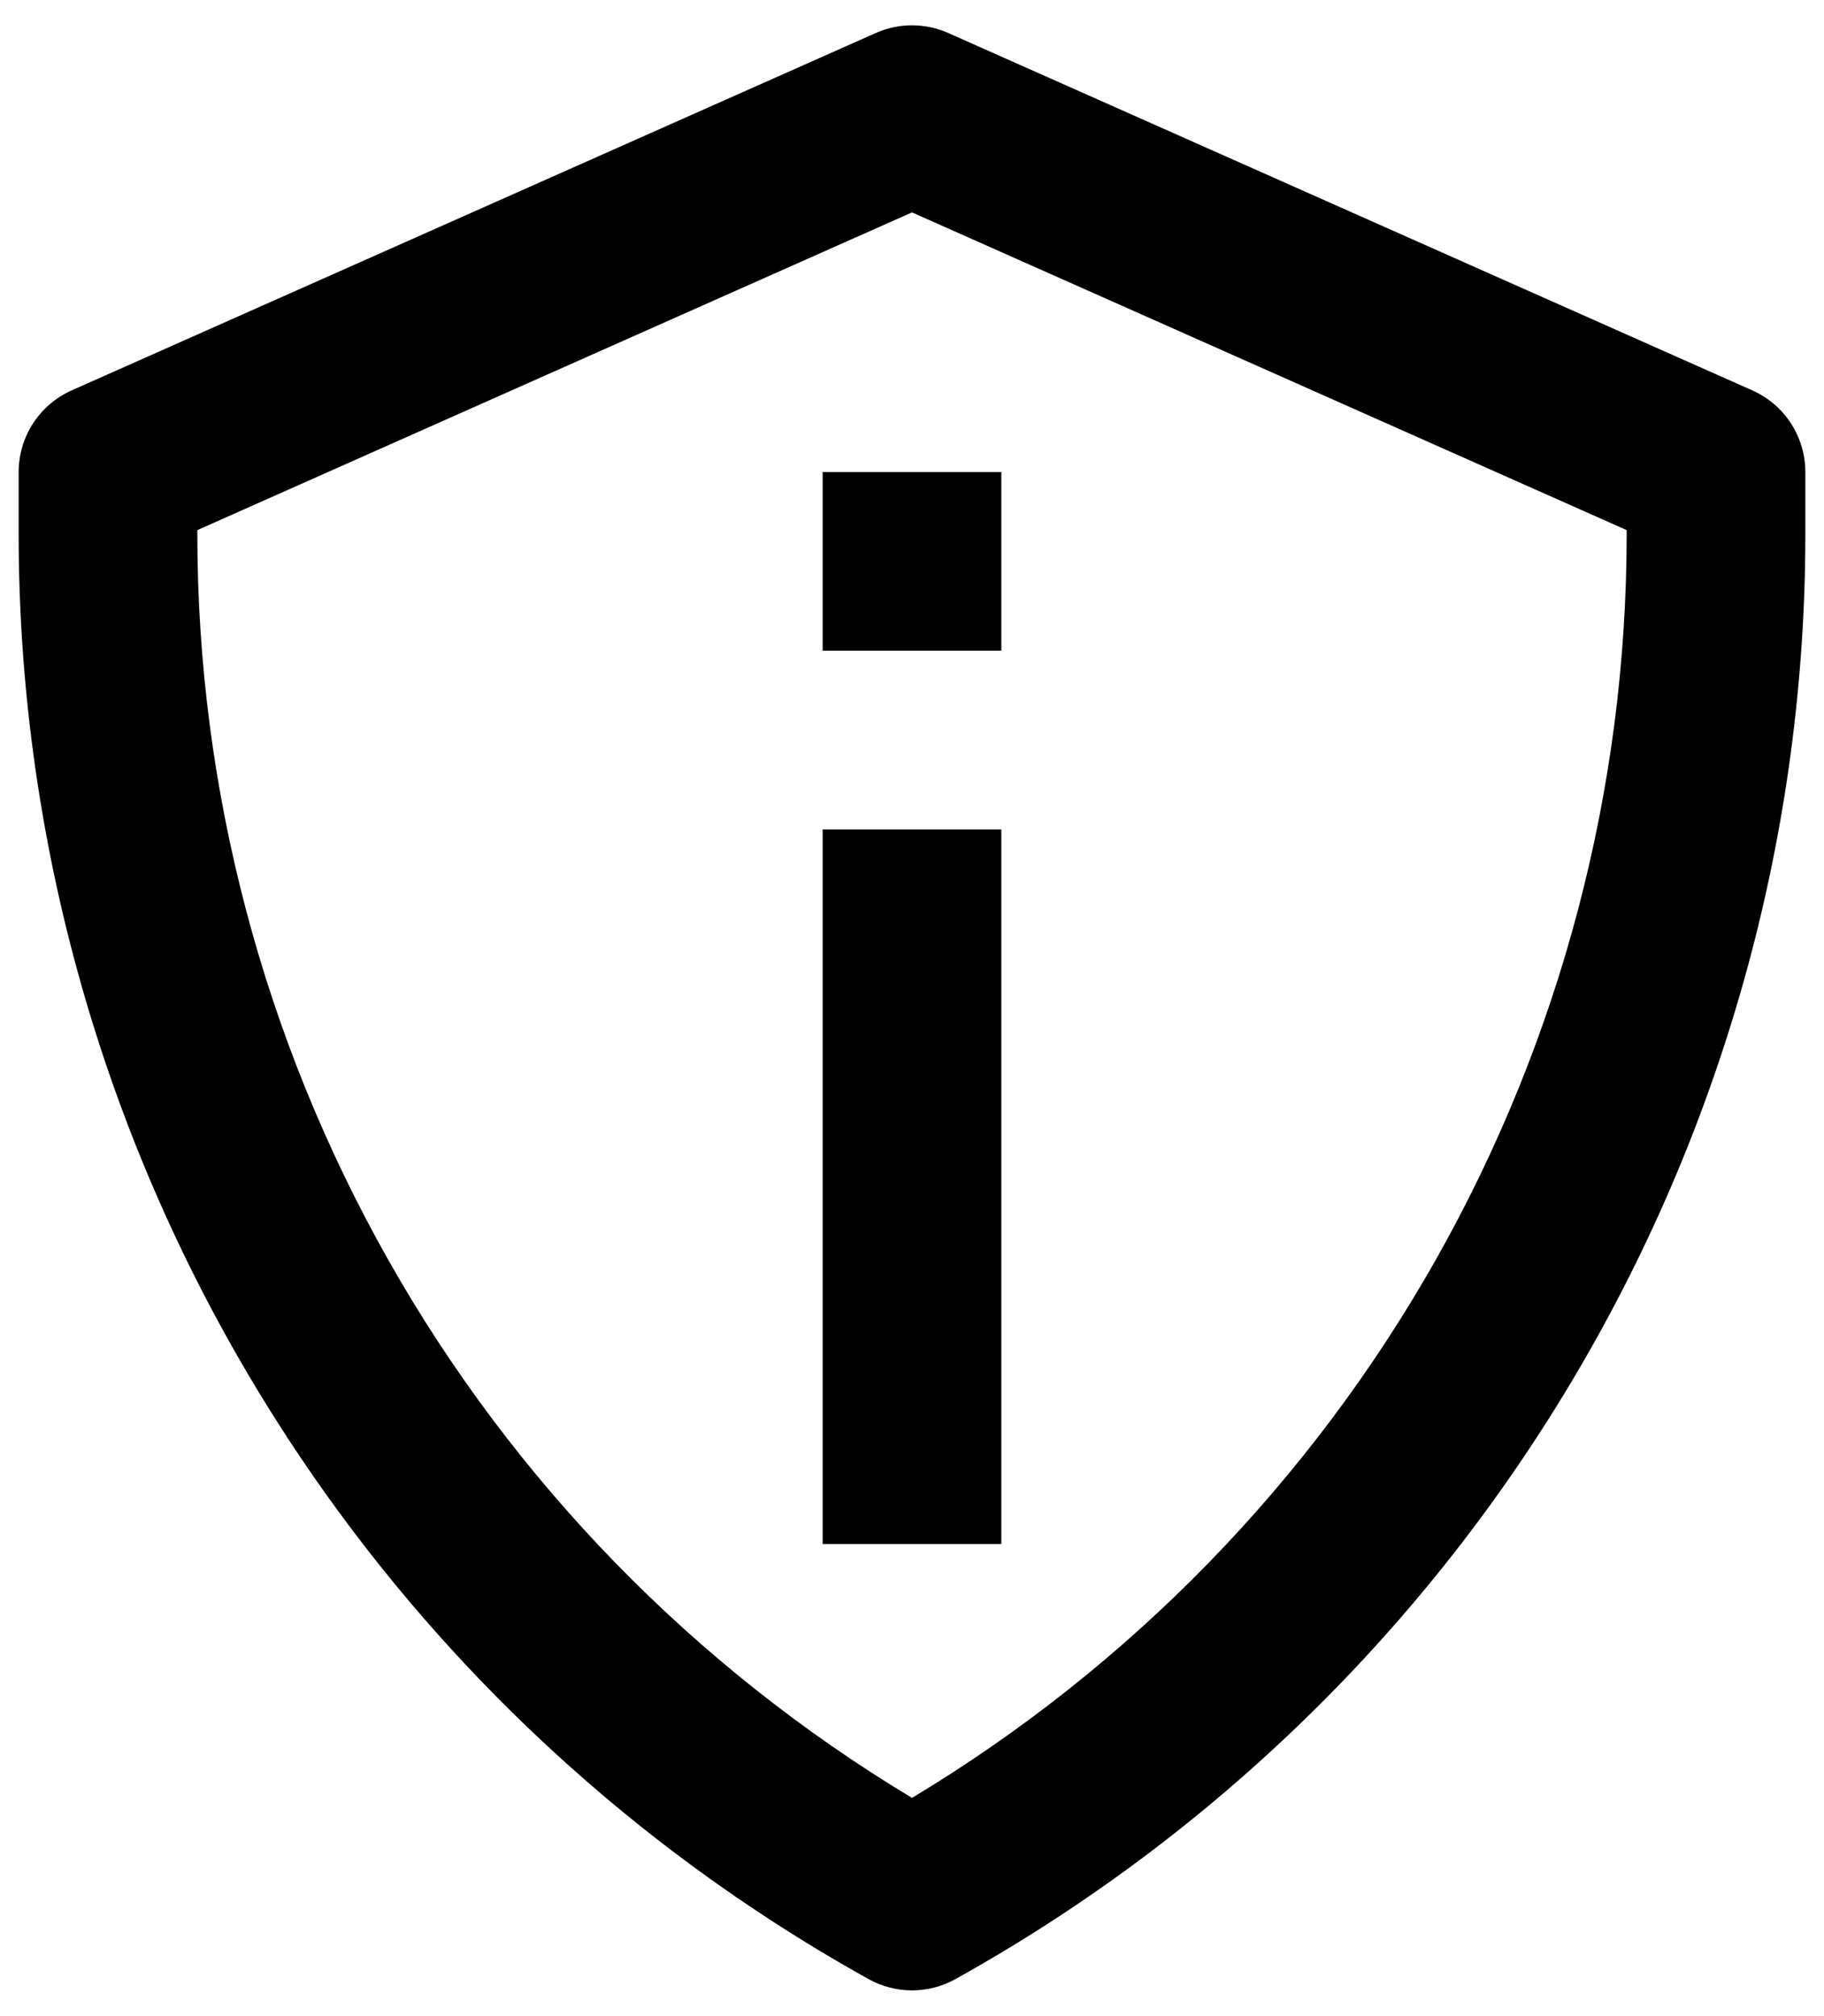 <svg width="57" height="63" viewBox="0 0 57 63" fill="none" xmlns="http://www.w3.org/2000/svg">
<path d="M54.758 12.198L29.633 1.032C29.277 0.873 28.89 0.791 28.5 0.791C28.11 0.791 27.723 0.873 27.367 1.032L2.242 12.198C1.748 12.418 1.329 12.775 1.034 13.228C0.74 13.681 0.583 14.21 0.583 14.75V16.704C0.586 25.913 3.05 34.954 7.72 42.89C12.391 50.827 19.097 57.371 27.146 61.845C27.56 62.075 28.026 62.196 28.5 62.196C28.974 62.196 29.44 62.075 29.854 61.845C37.903 57.371 44.609 50.827 49.279 42.89C53.95 34.954 56.414 25.913 56.417 16.704V14.75C56.417 14.21 56.26 13.681 55.966 13.228C55.671 12.775 55.252 12.418 54.758 12.198ZM50.833 16.704C50.831 24.652 48.773 32.463 44.86 39.381C40.947 46.298 35.311 52.085 28.5 56.181C21.689 52.085 16.053 46.298 12.14 39.381C8.227 32.463 6.169 24.652 6.167 16.704V16.565L28.5 6.637L50.833 16.565V16.704ZM25.708 25.917H31.292V48.25H25.708V25.917ZM25.708 14.75H31.292V20.333H25.708V14.75Z" fill="black"/>
</svg>
